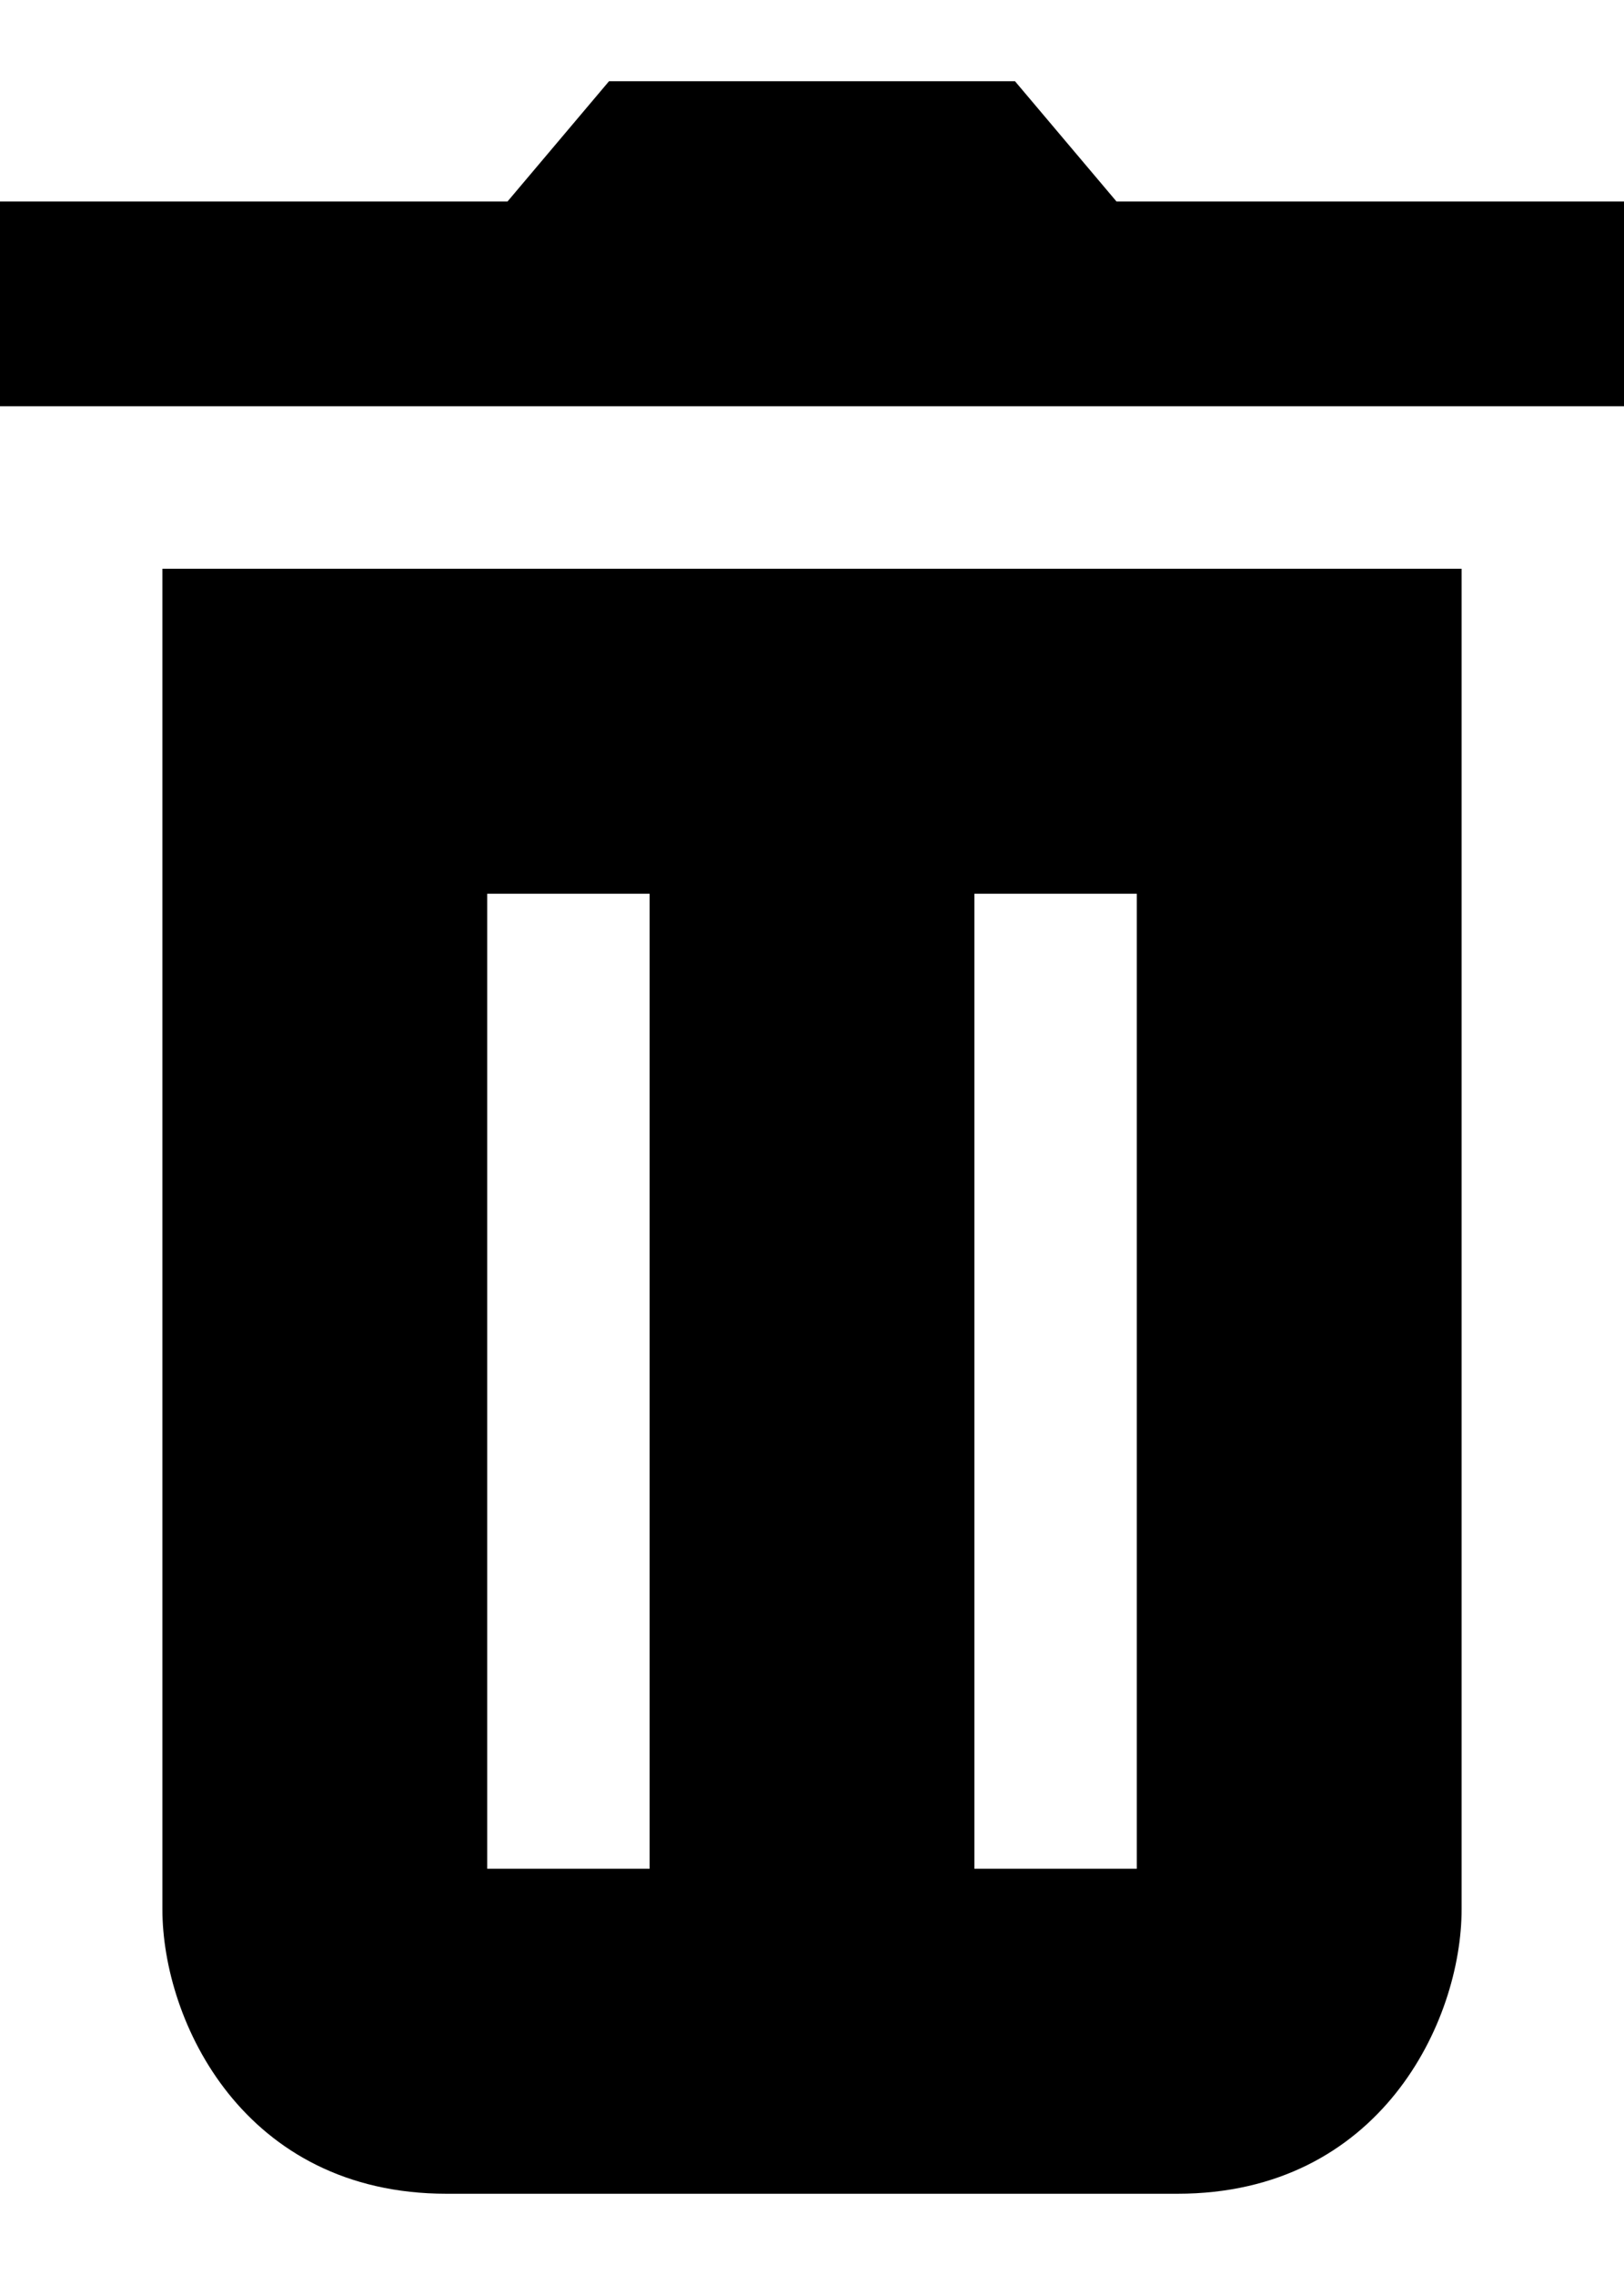 <svg width="10" height="14" xmlns="http://www.w3.org/2000/svg"><path d="M3.75.5l-.625.74H0V2.5h10V1.24H6.875L6.25.5h-2.5zM1 3.5v8.25c0 .688.5 1.75 1.75 1.75h4.5C8.5 13.5 9 12.437 9 11.75V3.5H1zm2 2h1v6H3v-6zm3 0h1v6H6v-6z" fill="currentColor"/></svg>
